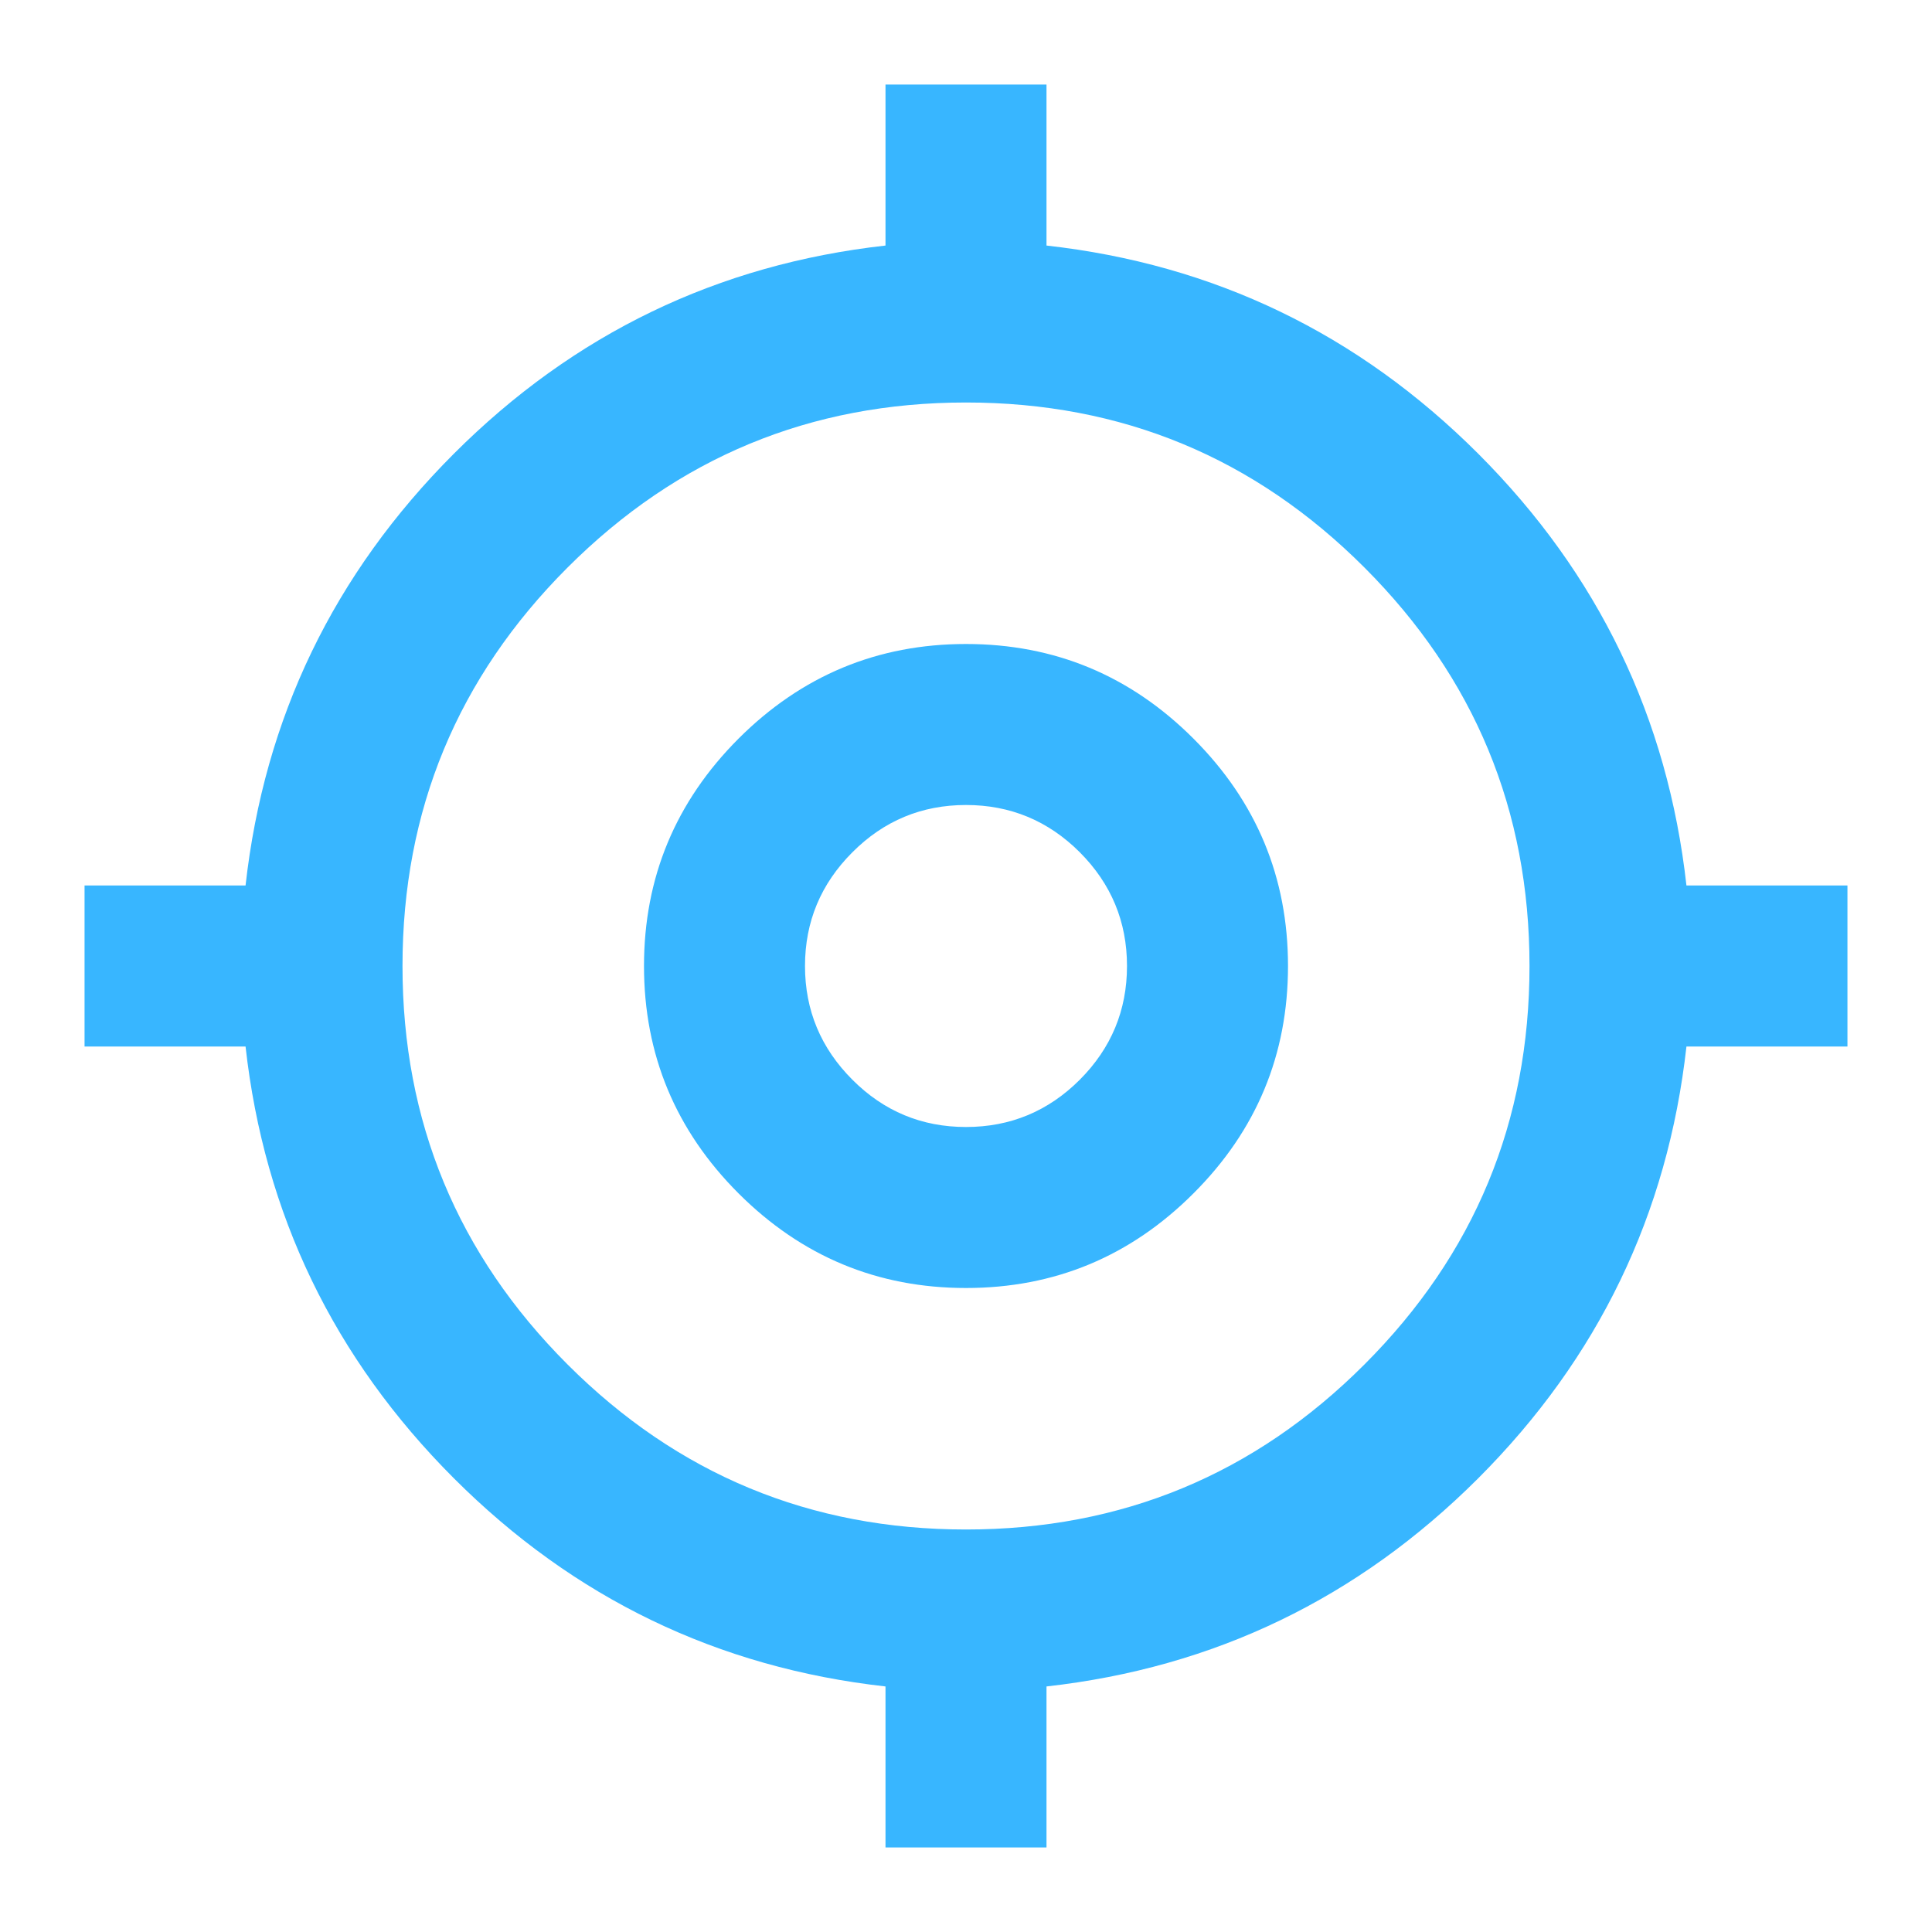 <svg width="21" height="21" viewBox="0 0 21 21" fill="none" xmlns="http://www.w3.org/2000/svg">
<path d="M9.625 20.081V18.331C7.802 18.127 6.238 17.373 4.933 16.068C3.628 14.762 2.873 13.198 2.669 11.375H0.919V9.625H2.669C2.873 7.802 3.628 6.238 4.933 4.932C6.238 3.627 7.802 2.873 9.625 2.669V0.919H11.375V2.669C13.198 2.873 14.762 3.627 16.068 4.932C17.373 6.238 18.127 7.802 18.331 9.625H20.081V11.375H18.331C18.127 13.198 17.373 14.762 16.068 16.068C14.762 17.373 13.198 18.127 11.375 18.331V20.081H9.625ZM10.5 16.625C12.192 16.625 13.636 16.027 14.831 14.831C16.027 13.635 16.625 12.192 16.625 10.5C16.625 8.808 16.027 7.365 14.831 6.169C13.636 4.973 12.192 4.375 10.5 4.375C8.809 4.375 7.365 4.973 6.169 6.169C4.973 7.365 4.375 8.808 4.375 10.5C4.375 12.192 4.973 13.635 6.169 14.831C7.365 16.027 8.809 16.625 10.5 16.625ZM10.5 14C9.538 14 8.714 13.657 8.028 12.972C7.343 12.287 7 11.463 7 10.5C7 9.538 7.343 8.714 8.028 8.028C8.714 7.343 9.538 7 10.5 7C11.463 7 12.287 7.343 12.972 8.028C13.658 8.714 14 9.538 14 10.5C14 11.463 13.658 12.287 12.972 12.972C12.287 13.657 11.463 14 10.5 14ZM10.5 12.25C10.981 12.25 11.394 12.079 11.737 11.736C12.079 11.393 12.25 10.981 12.25 10.5C12.25 10.019 12.079 9.607 11.737 9.264C11.394 8.921 10.981 8.75 10.5 8.75C10.019 8.75 9.607 8.921 9.265 9.264C8.922 9.607 8.75 10.019 8.75 10.5C8.75 10.981 8.922 11.393 9.265 11.736C9.607 12.079 10.019 12.25 10.5 12.25Z" fill="#38B6FF"/>
</svg>
